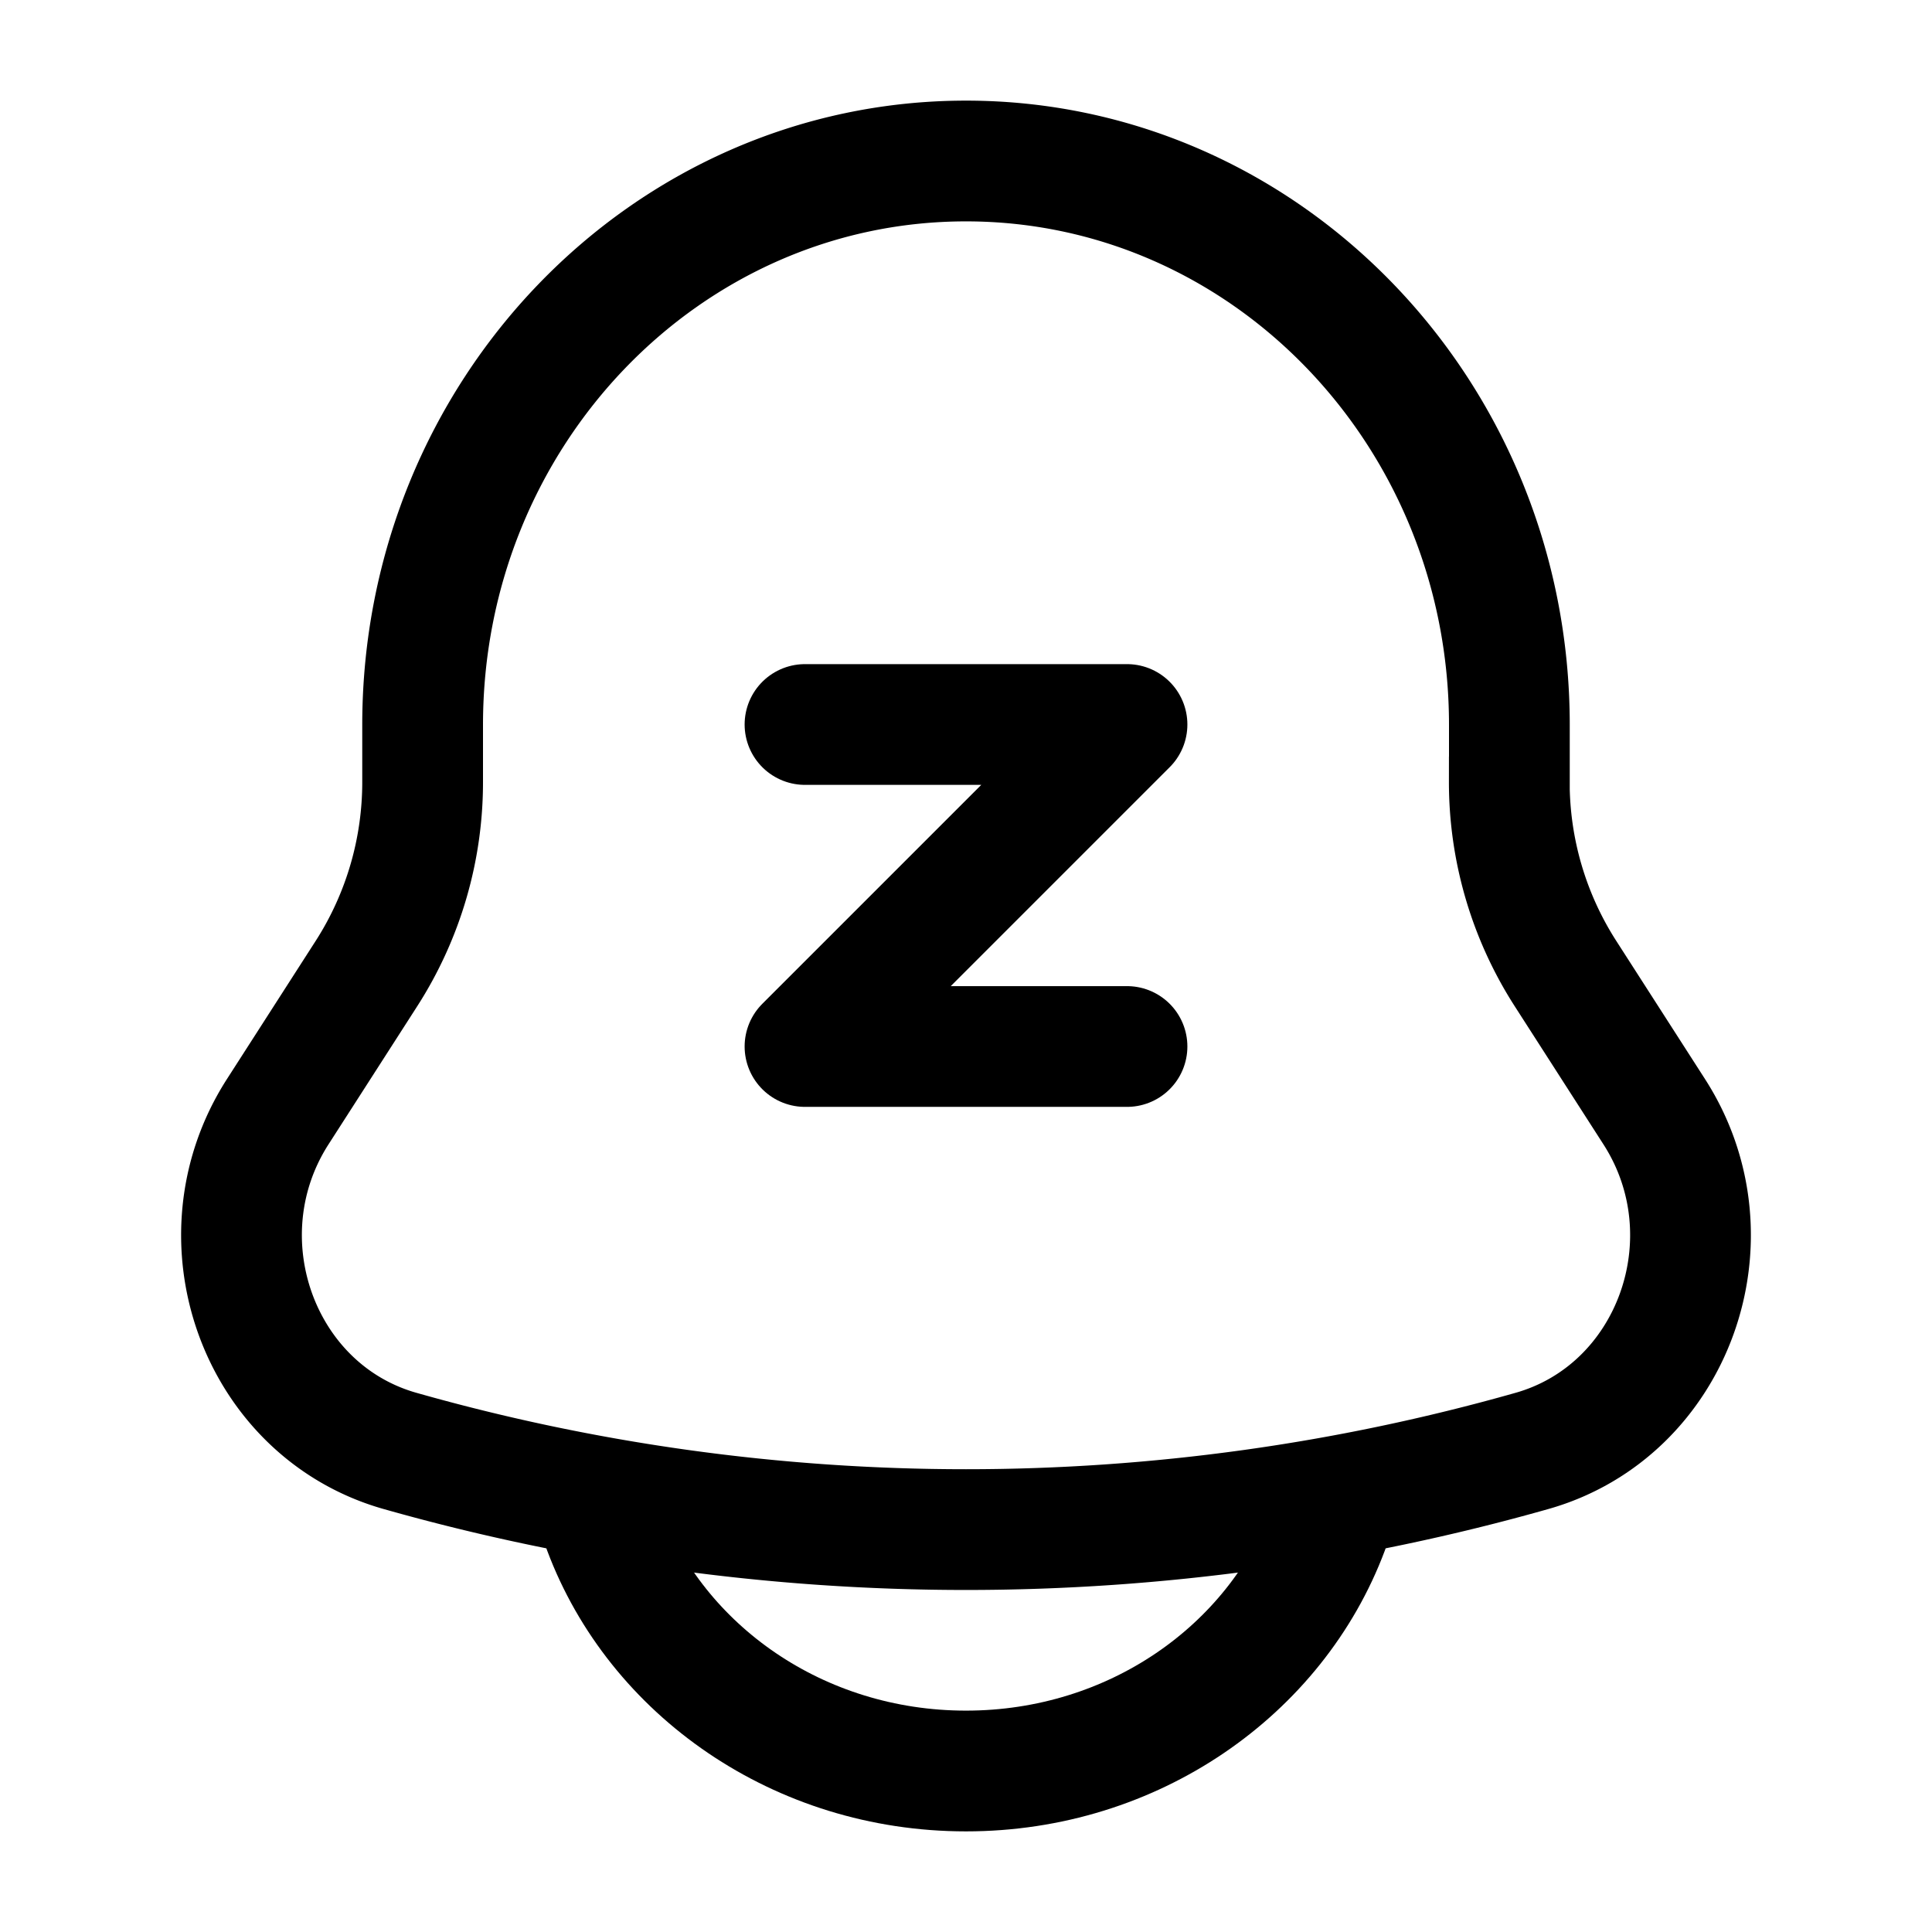 <svg viewBox="0 0 24 24"><g fill="none" stroke="currentColor" stroke-width="1.5"><path d="M18.75 9.71v-.705C18.75 5.136 15.726 2 12 2S5.25 5.136 5.25 9.005v.705a4.4 4.4 0 0 1-.692 2.375L3.45 13.81c-1.011 1.575-.239 3.716 1.52 4.214a25.775 25.775 0 0 0 14.06 0c1.759-.498 2.531-2.639 1.52-4.213l-1.108-1.725a4.4 4.4 0 0 1-.693-2.375Z"/><path stroke-linecap="round" stroke-linejoin="round" d="M10 9h4l-4 4h4"/><path stroke-linecap="round" d="M7.5 19c.655 1.748 2.422 3 4.5 3s3.845-1.252 4.5-3"/></g></svg>